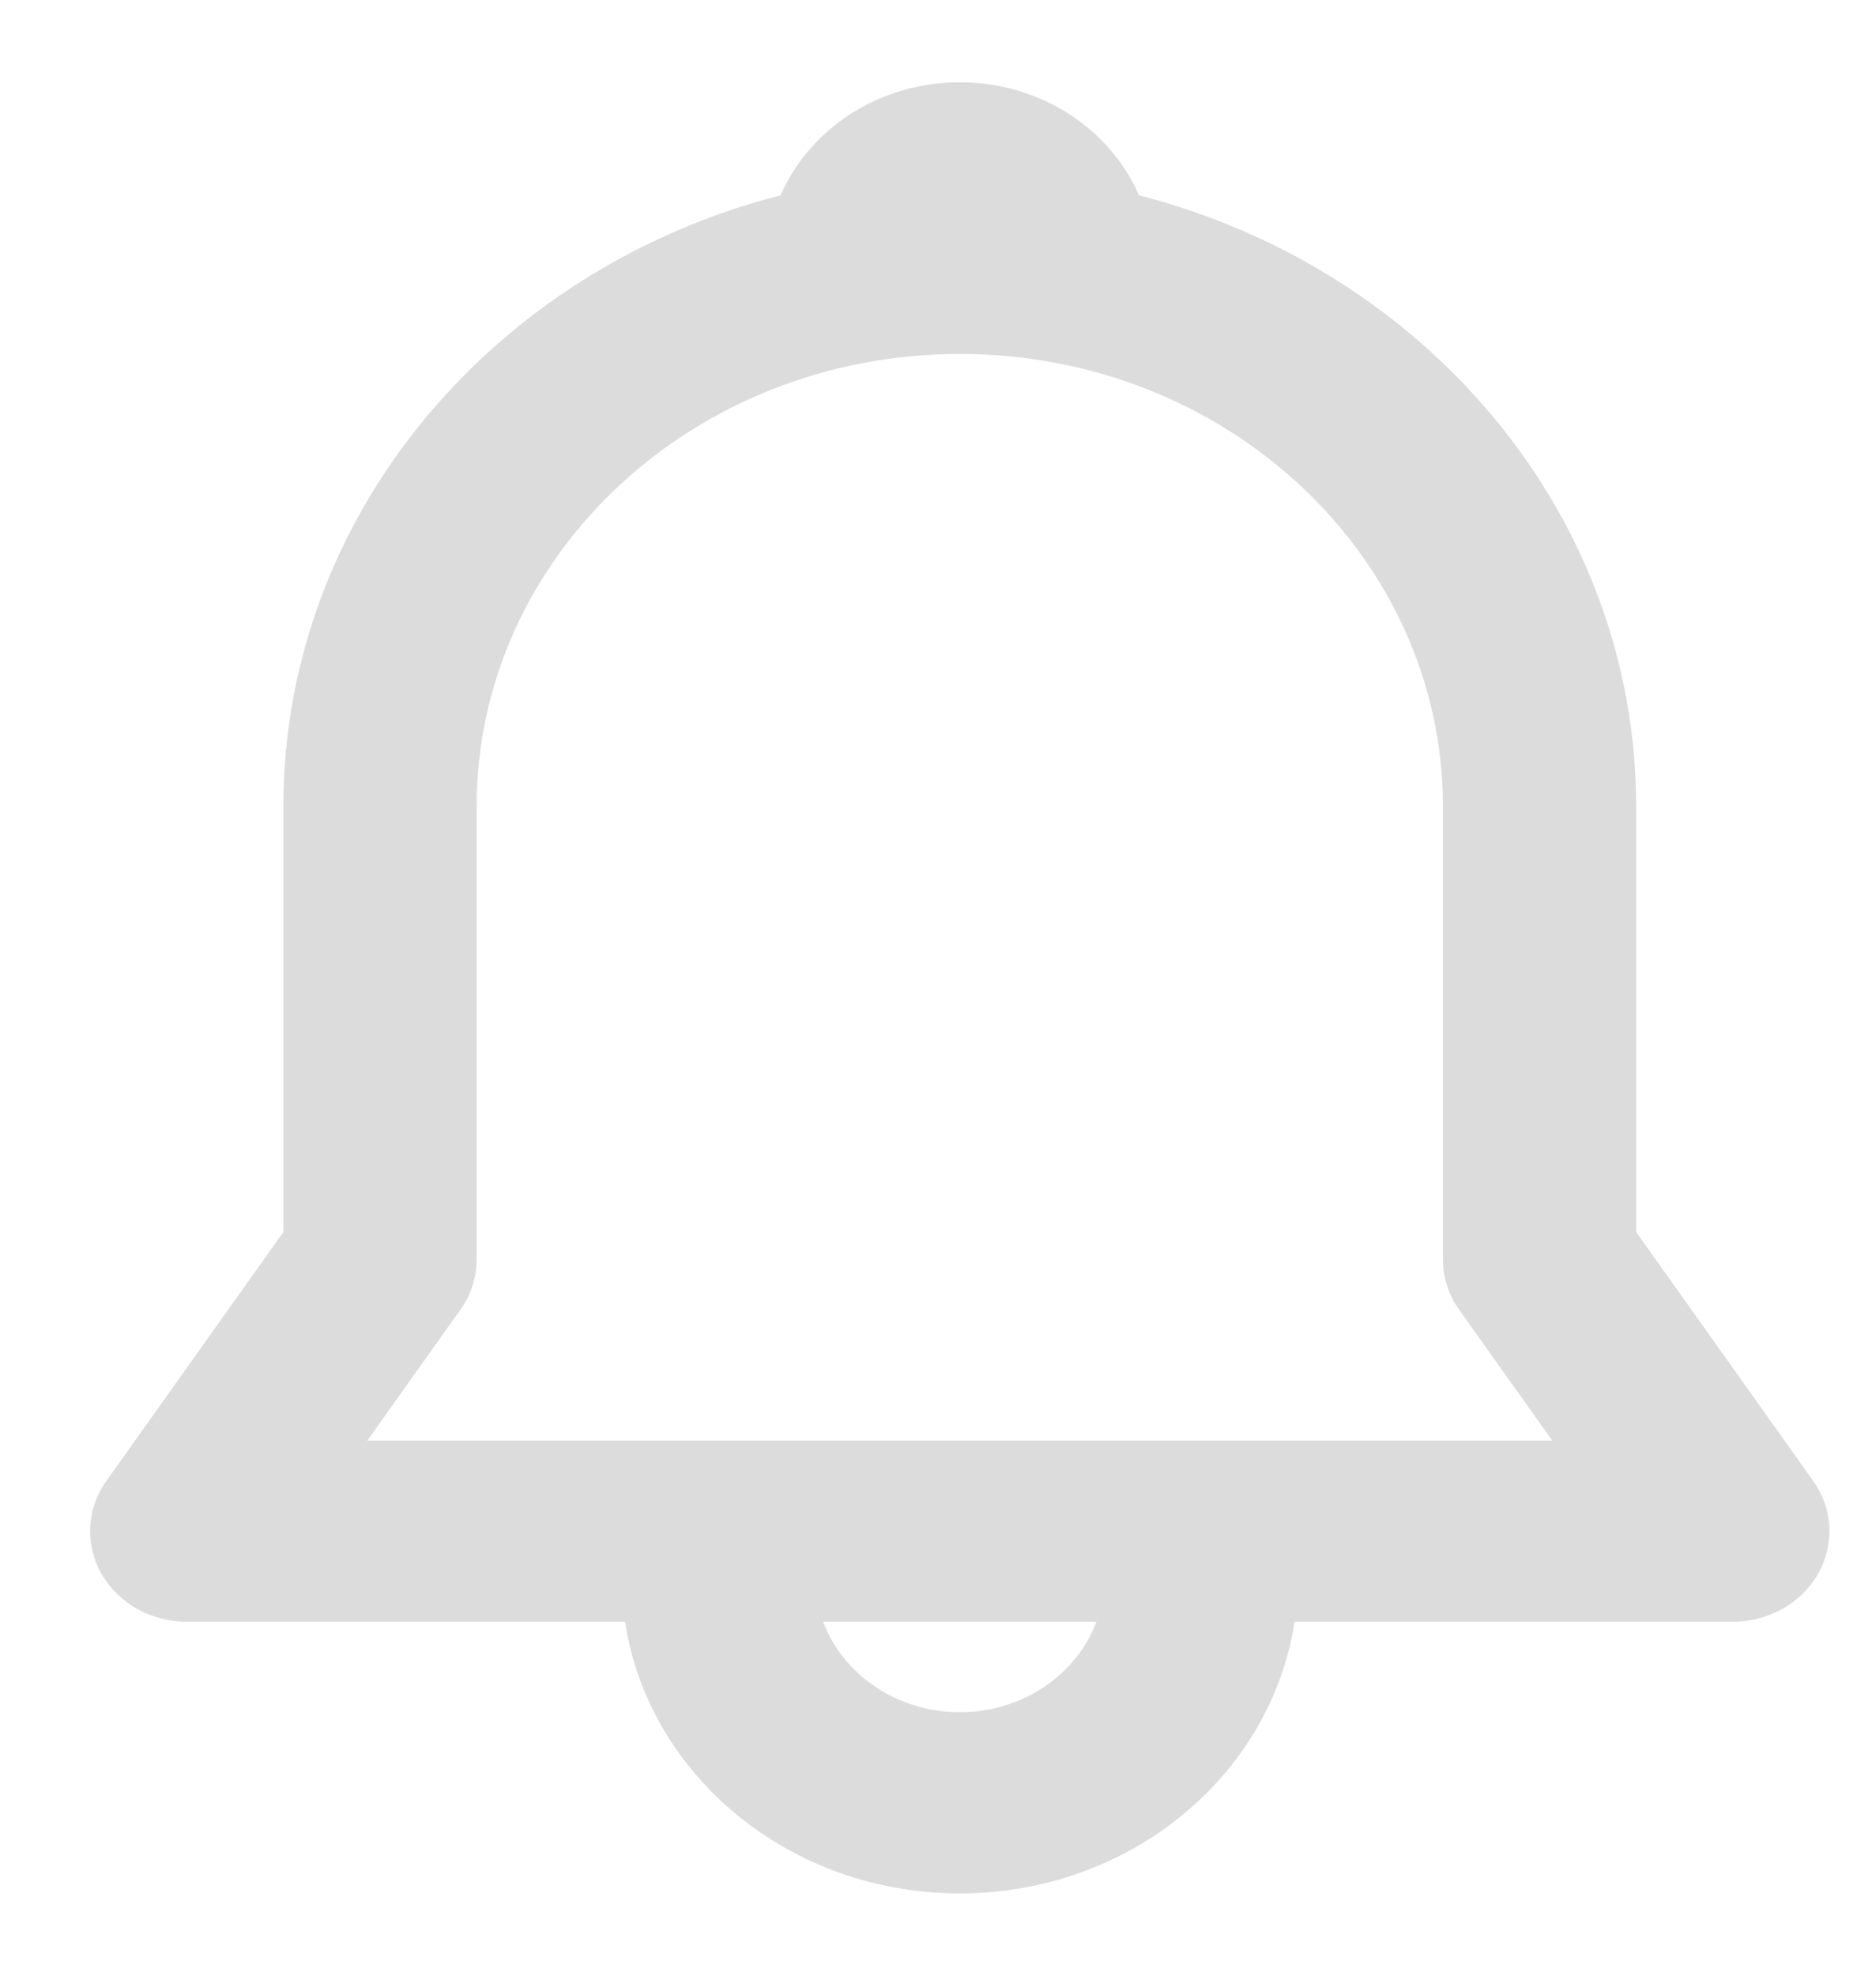 <svg width="19" height="20" viewBox="0 0 19 20" fill="none" xmlns="http://www.w3.org/2000/svg">
<path d="M7.906 1.977C8.197 1.306 8.9 0.833 9.721 0.833C10.541 0.833 11.244 1.306 11.535 1.977C14.438 2.722 16.571 5.211 16.571 8.167V12.472L18.364 14.992C18.565 15.273 18.583 15.634 18.413 15.932C18.243 16.231 17.911 16.417 17.55 16.417H13.111C12.874 17.971 11.446 19.167 9.721 19.167C7.995 19.167 6.567 17.971 6.33 16.417H1.891C1.53 16.417 1.199 16.231 1.028 15.932C0.858 15.634 0.877 15.273 1.077 14.992L2.87 12.472V8.167C2.87 5.211 5.003 2.722 7.906 1.977ZM8.336 16.417C8.538 16.951 9.082 17.333 9.721 17.333C10.36 17.333 10.904 16.951 11.105 16.417H8.336ZM9.721 3.583C7.018 3.583 4.827 5.635 4.827 8.167V12.75C4.827 12.931 4.77 13.108 4.663 13.258L3.72 14.583H15.721L14.778 13.258C14.671 13.108 14.614 12.931 14.614 12.75V8.167C14.614 5.635 12.423 3.583 9.721 3.583Z" fill="#DCDCDC"/>
</svg>
